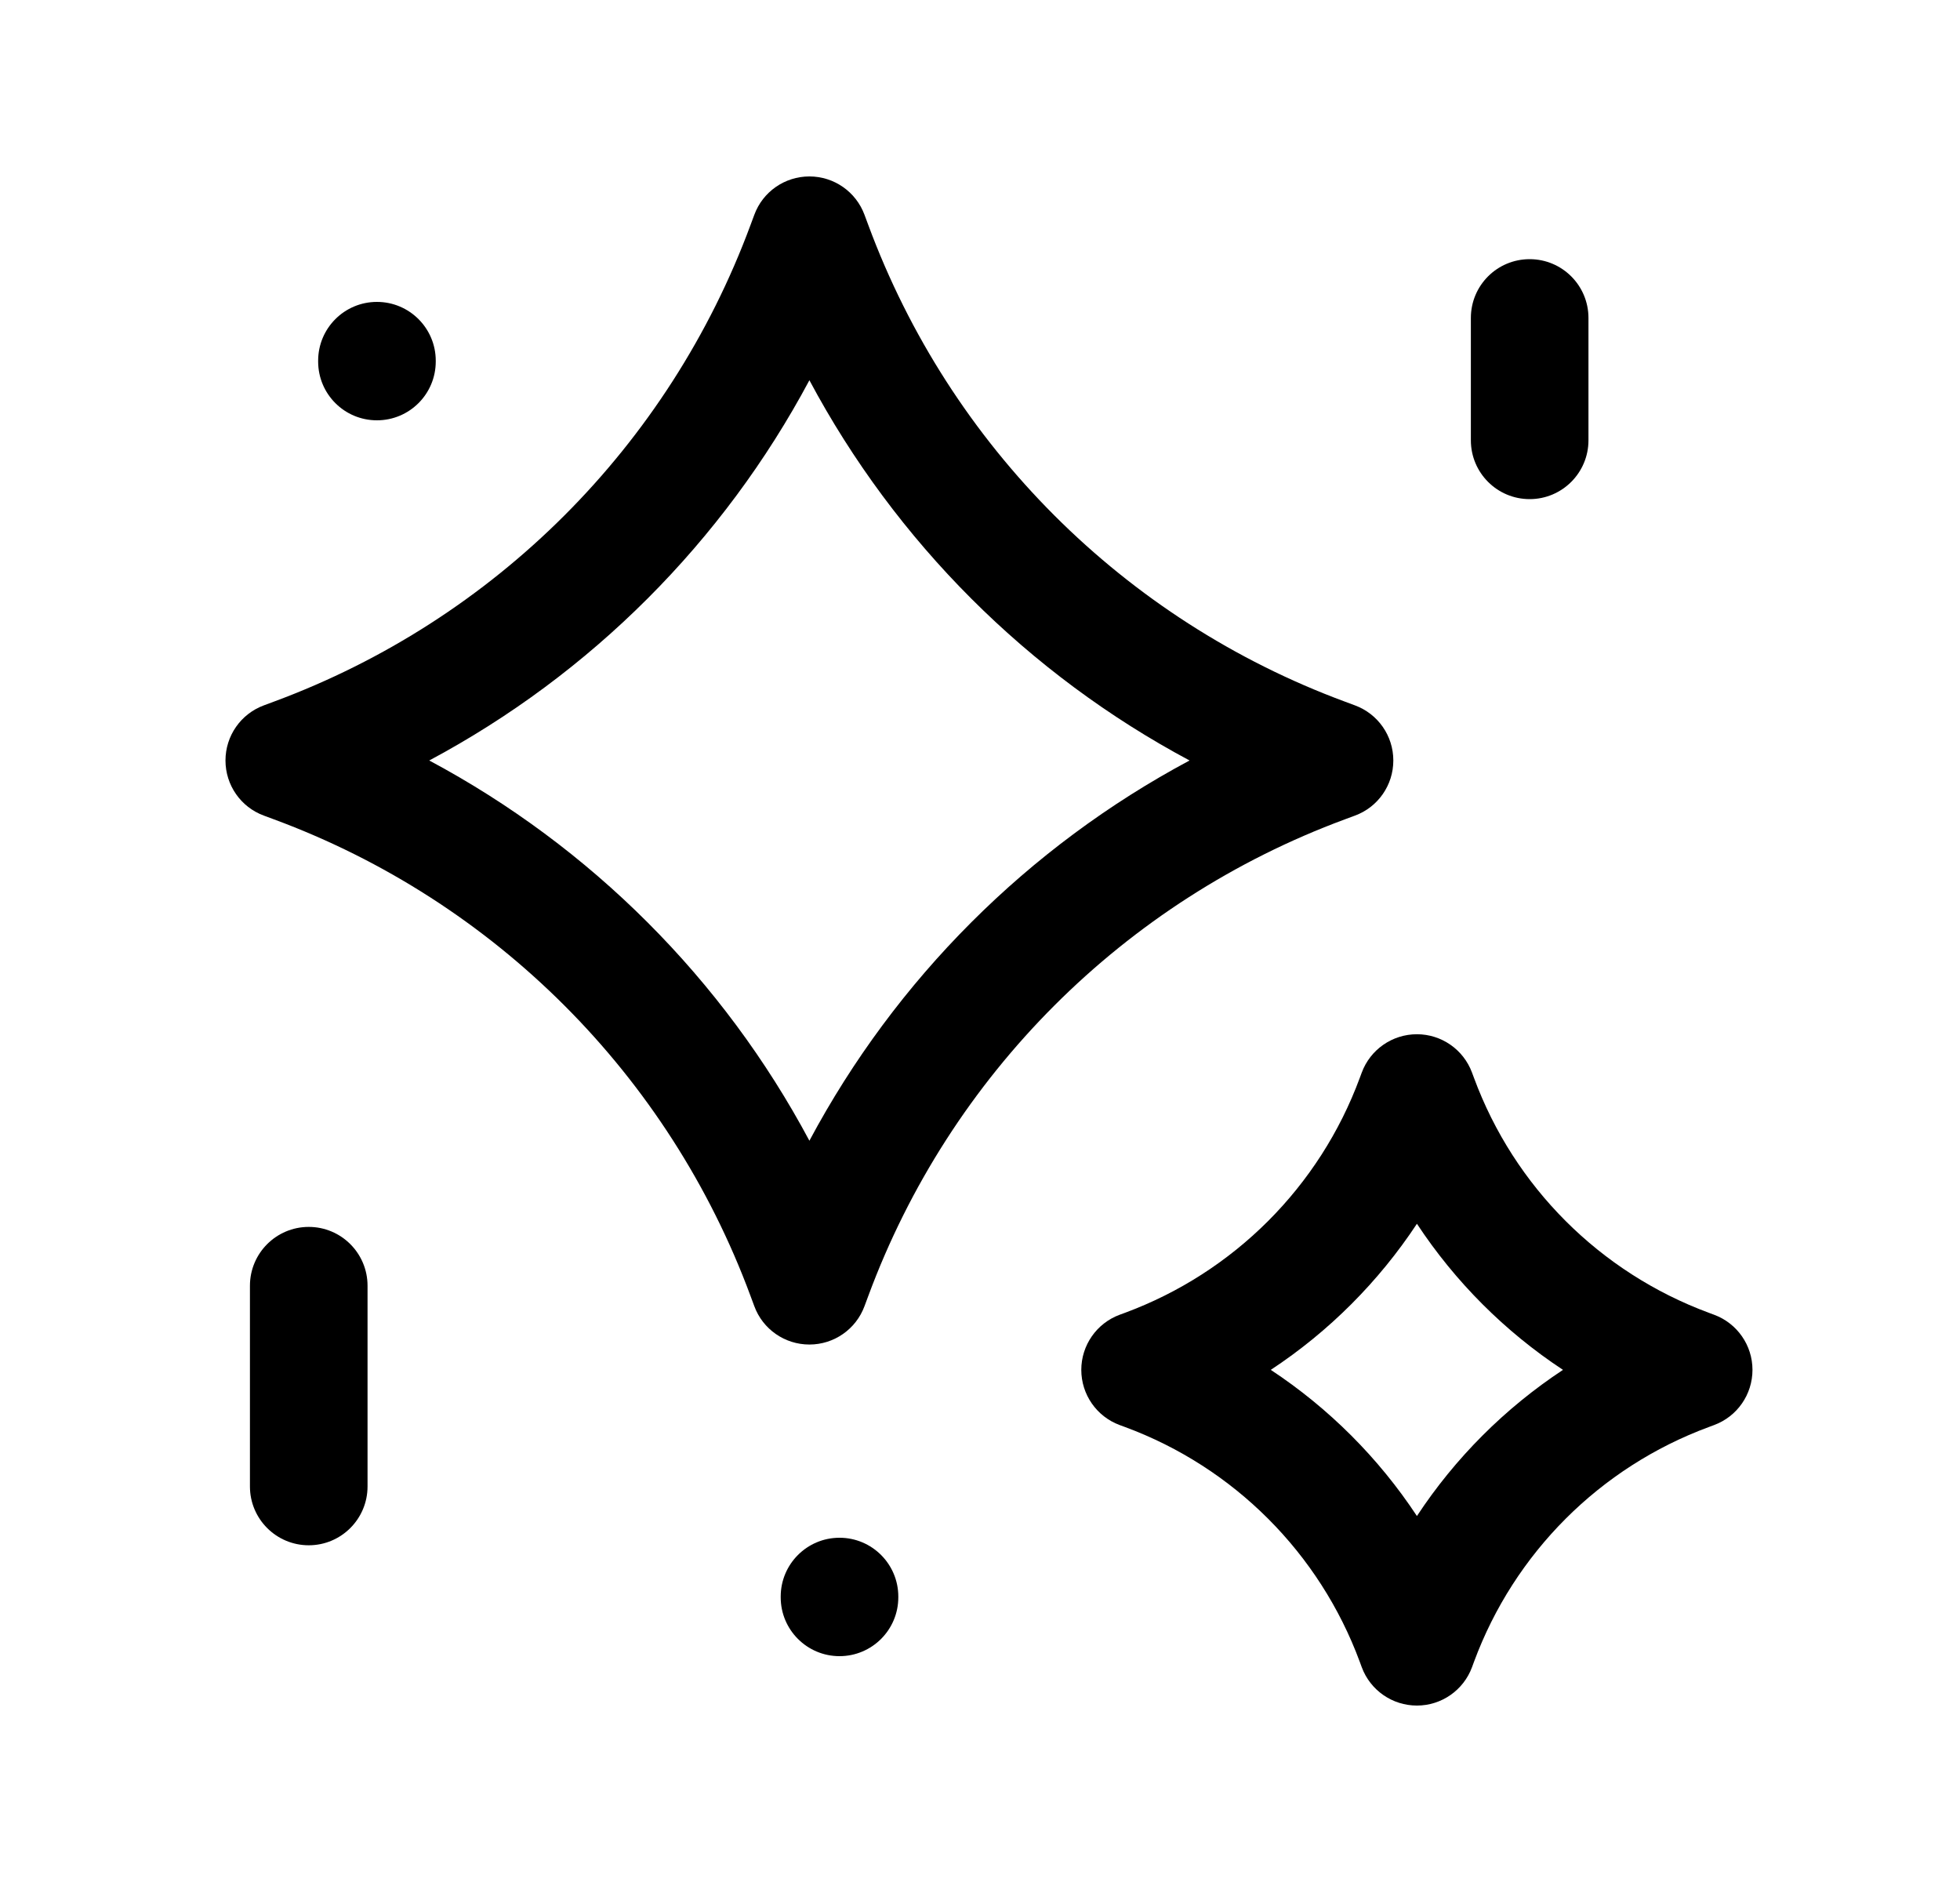 <svg width="25" height="24" viewBox="0 0 25 24" fill="none" xmlns="http://www.w3.org/2000/svg">
<path fill-rule="evenodd" clip-rule="evenodd" d="M10.324 17.146C10.638 17.146 10.918 16.951 11.027 16.656L11.075 16.527C12.117 13.711 14.337 11.491 17.153 10.449L17.282 10.401C17.577 10.293 17.772 10.012 17.772 9.698C17.772 9.384 17.577 9.104 17.282 8.995L17.153 8.947C14.337 7.905 12.117 5.685 11.075 2.869L11.027 2.74C10.918 2.445 10.638 2.25 10.324 2.25C10.01 2.25 9.729 2.445 9.621 2.74L9.573 2.869C8.531 5.685 6.311 7.905 3.495 8.947L3.699 9.5L3.495 8.947L3.366 8.995C3.071 9.104 2.876 9.384 2.876 9.698C2.876 10.012 3.071 10.293 3.366 10.401L3.495 10.449L3.699 9.896L3.495 10.449C6.311 11.491 8.531 13.711 9.573 16.527L9.621 16.656C9.729 16.951 10.01 17.146 10.324 17.146ZM5.475 9.698C7.535 8.598 9.224 6.909 10.324 4.849C11.424 6.909 13.113 8.598 15.173 9.698C13.113 10.798 11.424 12.487 10.324 14.547C9.224 12.487 7.535 10.798 5.475 9.698Z" fill="black"/>
<path fill-rule="evenodd" clip-rule="evenodd" d="M18.073 21.75C18.386 21.75 18.667 21.555 18.776 21.26L18.801 21.192C19.314 19.805 20.408 18.711 21.796 18.198L21.863 18.173C22.158 18.064 22.353 17.783 22.353 17.469C22.353 17.156 22.158 16.875 21.863 16.766L21.796 16.741L21.564 17.365L21.796 16.741C20.408 16.227 19.314 15.134 18.801 13.746L18.776 13.679C18.667 13.384 18.386 13.189 18.073 13.189C17.759 13.189 17.478 13.384 17.369 13.679L17.344 13.746C16.831 15.134 15.737 16.227 14.35 16.741L14.282 16.766C13.987 16.875 13.792 17.156 13.792 17.469C13.792 17.783 13.987 18.064 14.282 18.173L14.35 18.198L14.35 18.198C15.737 18.711 16.831 19.805 17.344 21.192L17.369 21.26C17.478 21.555 17.759 21.75 18.073 21.75ZM19.936 17.469C19.195 17.958 18.561 18.592 18.073 19.333C17.584 18.592 16.95 17.958 16.209 17.469C16.95 16.981 17.584 16.346 18.073 15.606C18.561 16.346 19.195 16.981 19.936 17.469Z" fill="black"/>
<path fill-rule="evenodd" clip-rule="evenodd" d="M10.708 21.12C10.294 21.12 9.958 20.784 9.958 20.37V20.36C9.958 19.946 10.294 19.61 10.708 19.61C11.122 19.61 11.458 19.946 11.458 20.36V20.37C11.458 20.784 11.122 21.12 10.708 21.12Z" fill="black"/>
<path fill-rule="evenodd" clip-rule="evenodd" d="M4.808 5.36C4.393 5.36 4.058 5.025 4.058 4.61V4.6C4.058 4.186 4.393 3.85 4.808 3.85C5.222 3.85 5.558 4.186 5.558 4.6V4.61C5.558 5.025 5.222 5.36 4.808 5.36Z" fill="black"/>
<path fill-rule="evenodd" clip-rule="evenodd" d="M3.938 19.706C3.524 19.706 3.188 19.37 3.188 18.956L3.188 16.396C3.188 15.982 3.524 15.646 3.938 15.646C4.352 15.646 4.688 15.982 4.688 16.396L4.688 18.956C4.688 19.37 4.352 19.706 3.938 19.706Z" fill="black"/>
<path fill-rule="evenodd" clip-rule="evenodd" d="M19.511 6.365C19.096 6.365 18.761 6.029 18.761 5.615L18.761 4.055C18.761 3.64 19.096 3.305 19.511 3.305C19.925 3.305 20.261 3.64 20.261 4.055L20.261 5.615C20.261 6.029 19.925 6.365 19.511 6.365Z" fill="black"/>
</svg>